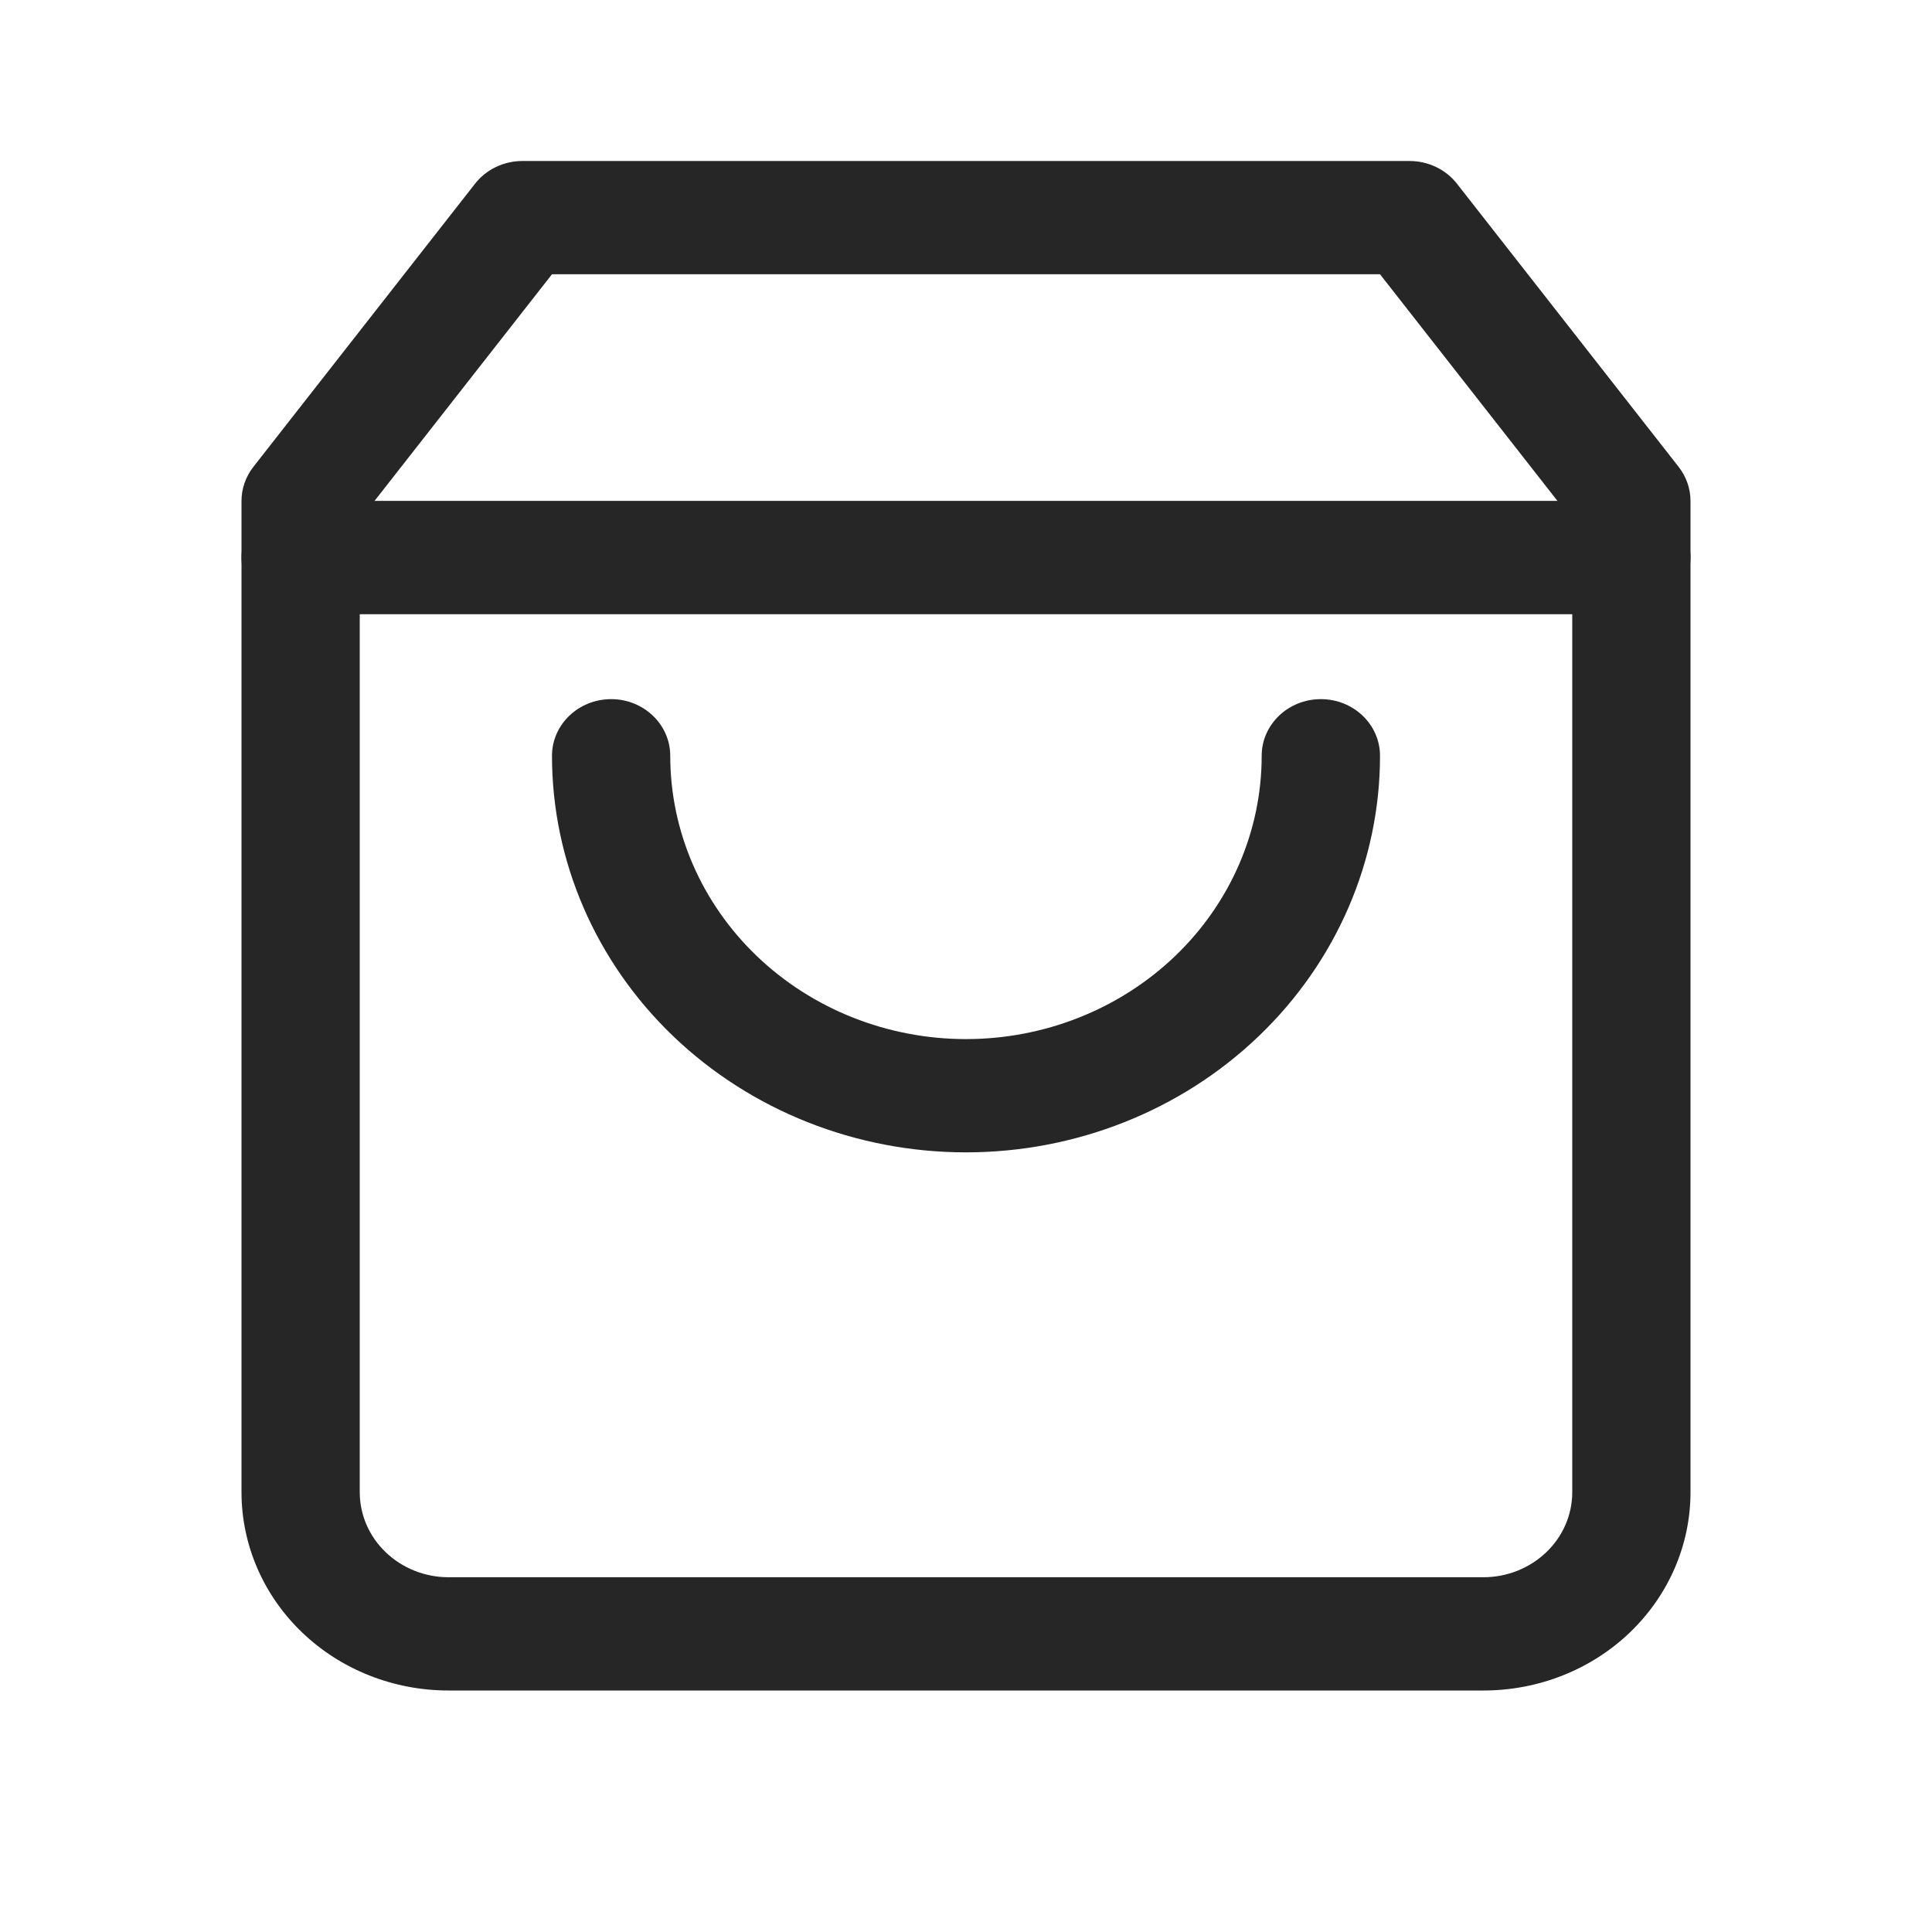<svg width="24" height="24" viewBox="0 0 24 24" fill="none" xmlns="http://www.w3.org/2000/svg">
<path fill-rule="evenodd" clip-rule="evenodd" d="M5.902 2.281C6.041 2.104 6.259 2 6.49 2H17.51C17.741 2 17.959 2.104 18.098 2.281L20.853 5.8C20.948 5.922 21 6.07 21 6.222V18.537C21 19.19 20.729 19.817 20.247 20.279C19.765 20.741 19.111 21 18.429 21H5.571C4.889 21 4.235 20.741 3.753 20.279C3.271 19.817 3 19.19 3 18.537V6.222C3 6.07 3.052 5.922 3.147 5.8L5.902 2.281ZM6.857 3.407L4.469 6.457V18.537C4.469 18.817 4.585 19.085 4.792 19.283C4.999 19.481 5.279 19.593 5.571 19.593H18.429C18.721 19.593 19.001 19.481 19.208 19.283C19.415 19.085 19.531 18.817 19.531 18.537V6.457L17.143 3.407H6.857Z" fill="#262626"/>
<path fill-rule="evenodd" clip-rule="evenodd" d="M3 6.926C3 6.537 3.329 6.222 3.735 6.222H20.265C20.671 6.222 21 6.537 21 6.926C21 7.315 20.671 7.63 20.265 7.63H3.735C3.329 7.63 3 7.315 3 6.926Z" fill="#262626"/>
<path fill-rule="evenodd" clip-rule="evenodd" d="M7.592 8.685C7.997 8.685 8.326 9 8.326 9.389C8.326 10.322 8.713 11.217 9.402 11.877C10.091 12.537 11.025 12.908 12 12.908C12.974 12.908 13.908 12.537 14.597 11.877C15.286 11.217 15.673 10.322 15.673 9.389C15.673 9 16.002 8.685 16.408 8.685C16.814 8.685 17.143 9 17.143 9.389C17.143 10.695 16.601 11.948 15.636 12.872C14.672 13.796 13.364 14.315 12 14.315C10.636 14.315 9.328 13.796 8.363 12.872C7.399 11.948 6.857 10.695 6.857 9.389C6.857 9 7.186 8.685 7.592 8.685Z" fill="#262626"/>
</svg>
